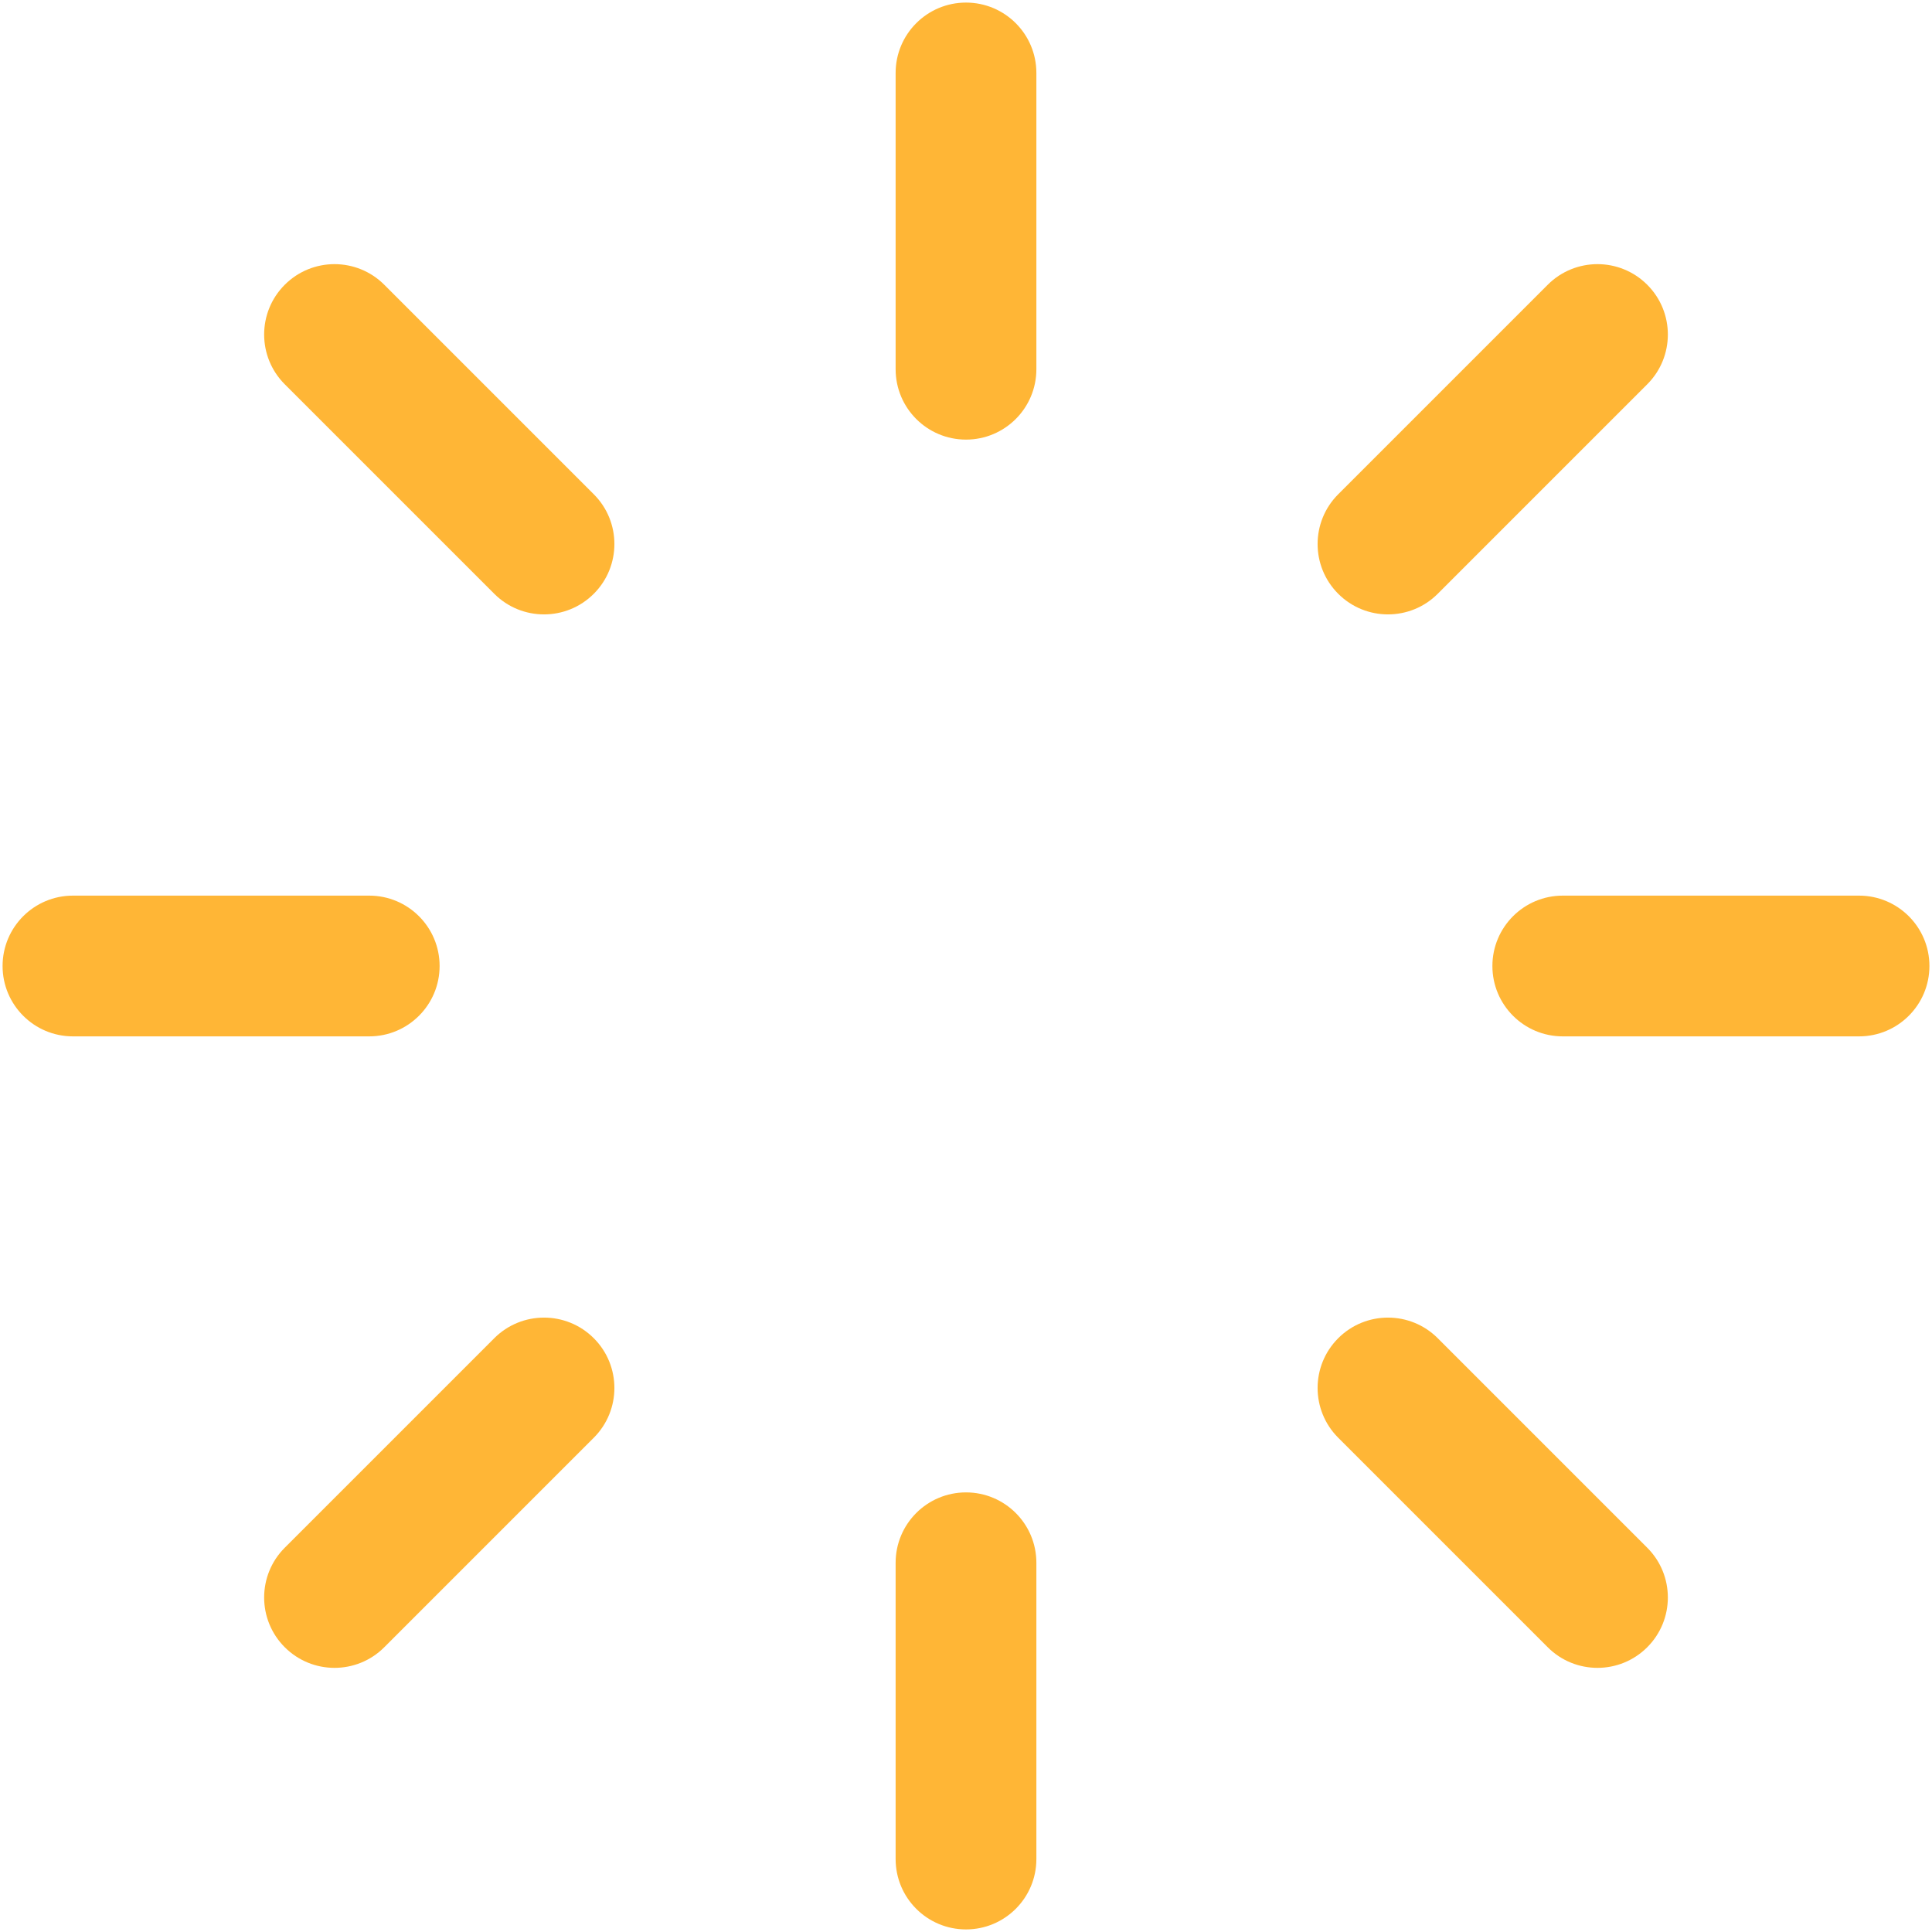 <?xml version="1.0" encoding="iso-8859-1"?>
<!-- Generator: Adobe Illustrator 18.1.1, SVG Export Plug-In . SVG Version: 6.00 Build 0)  -->
<!DOCTYPE svg PUBLIC "-//W3C//DTD SVG 1.1//EN" "http://www.w3.org/Graphics/SVG/1.1/DTD/svg11.dtd">
<svg version="1.1" xmlns="http://www.w3.org/2000/svg" xmlns:xlink="http://www.w3.org/1999/xlink" x="0px" y="0px"
	 viewBox="0 0 512 512" enable-background="new 0 0 512 512" xml:space="preserve">
<g id="Layer_3">
	<path fill="#FFB636" d="M256,116.5c-10.3,0-18.65-8.35-18.65-18.65V19.333c0-10.3,8.35-18.65,18.65-18.65
		c10.3,0,18.65,8.35,18.65,18.65V97.85C274.65,108.15,266.3,116.5,256,116.5z M157.359,157.359c7.283-7.284,7.283-19.092,0-26.376
		l-55.52-55.52c-7.284-7.283-19.092-7.283-26.376,0c-7.283,7.284-7.283,19.092,0,26.376l55.52,55.52
		c3.642,3.642,8.415,5.462,13.188,5.462S153.717,161,157.359,157.359z M116.5,256c0-10.3-8.35-18.65-18.65-18.65H19.333
		c-10.3,0-18.65,8.35-18.65,18.65c0,10.3,8.35,18.65,18.65,18.65H97.85C108.15,274.65,116.5,266.3,116.5,256z M101.839,436.536
		l55.52-55.52c7.283-7.283,7.283-19.092,0-26.375c-7.284-7.283-19.092-7.283-26.376,0l-55.52,55.52
		c-7.283,7.283-7.283,19.092,0,26.375c3.642,3.642,8.415,5.463,13.188,5.463S98.197,440.178,101.839,436.536z M274.65,492.667
		V414.15c0-10.301-8.351-18.65-18.65-18.65c-10.3,0-18.65,8.35-18.65,18.65v78.517c0,10.3,8.35,18.65,18.65,18.65
		C266.3,511.317,274.65,502.967,274.65,492.667z M436.536,436.536c7.283-7.283,7.283-19.092,0-26.375l-55.52-55.52
		c-7.283-7.283-19.092-7.283-26.375,0s-7.283,19.092,0,26.375l55.52,55.52c3.642,3.642,8.414,5.463,13.188,5.463
		S432.895,440.178,436.536,436.536z M511.317,256c0-10.3-8.351-18.65-18.65-18.65H414.15c-10.301,0-18.65,8.35-18.65,18.65
		c0,10.3,8.35,18.65,18.65,18.65h78.517C502.967,274.65,511.317,266.3,511.317,256z M381.017,157.359l55.52-55.52
		c7.283-7.284,7.283-19.092,0-26.376c-7.283-7.283-19.092-7.283-26.375,0l-55.52,55.52c-7.283,7.284-7.283,19.092,0,26.376
		c3.642,3.642,8.414,5.462,13.188,5.462S377.375,161,381.017,157.359z"/>
</g>
<g id="Layer_1">
</g>
</svg>
